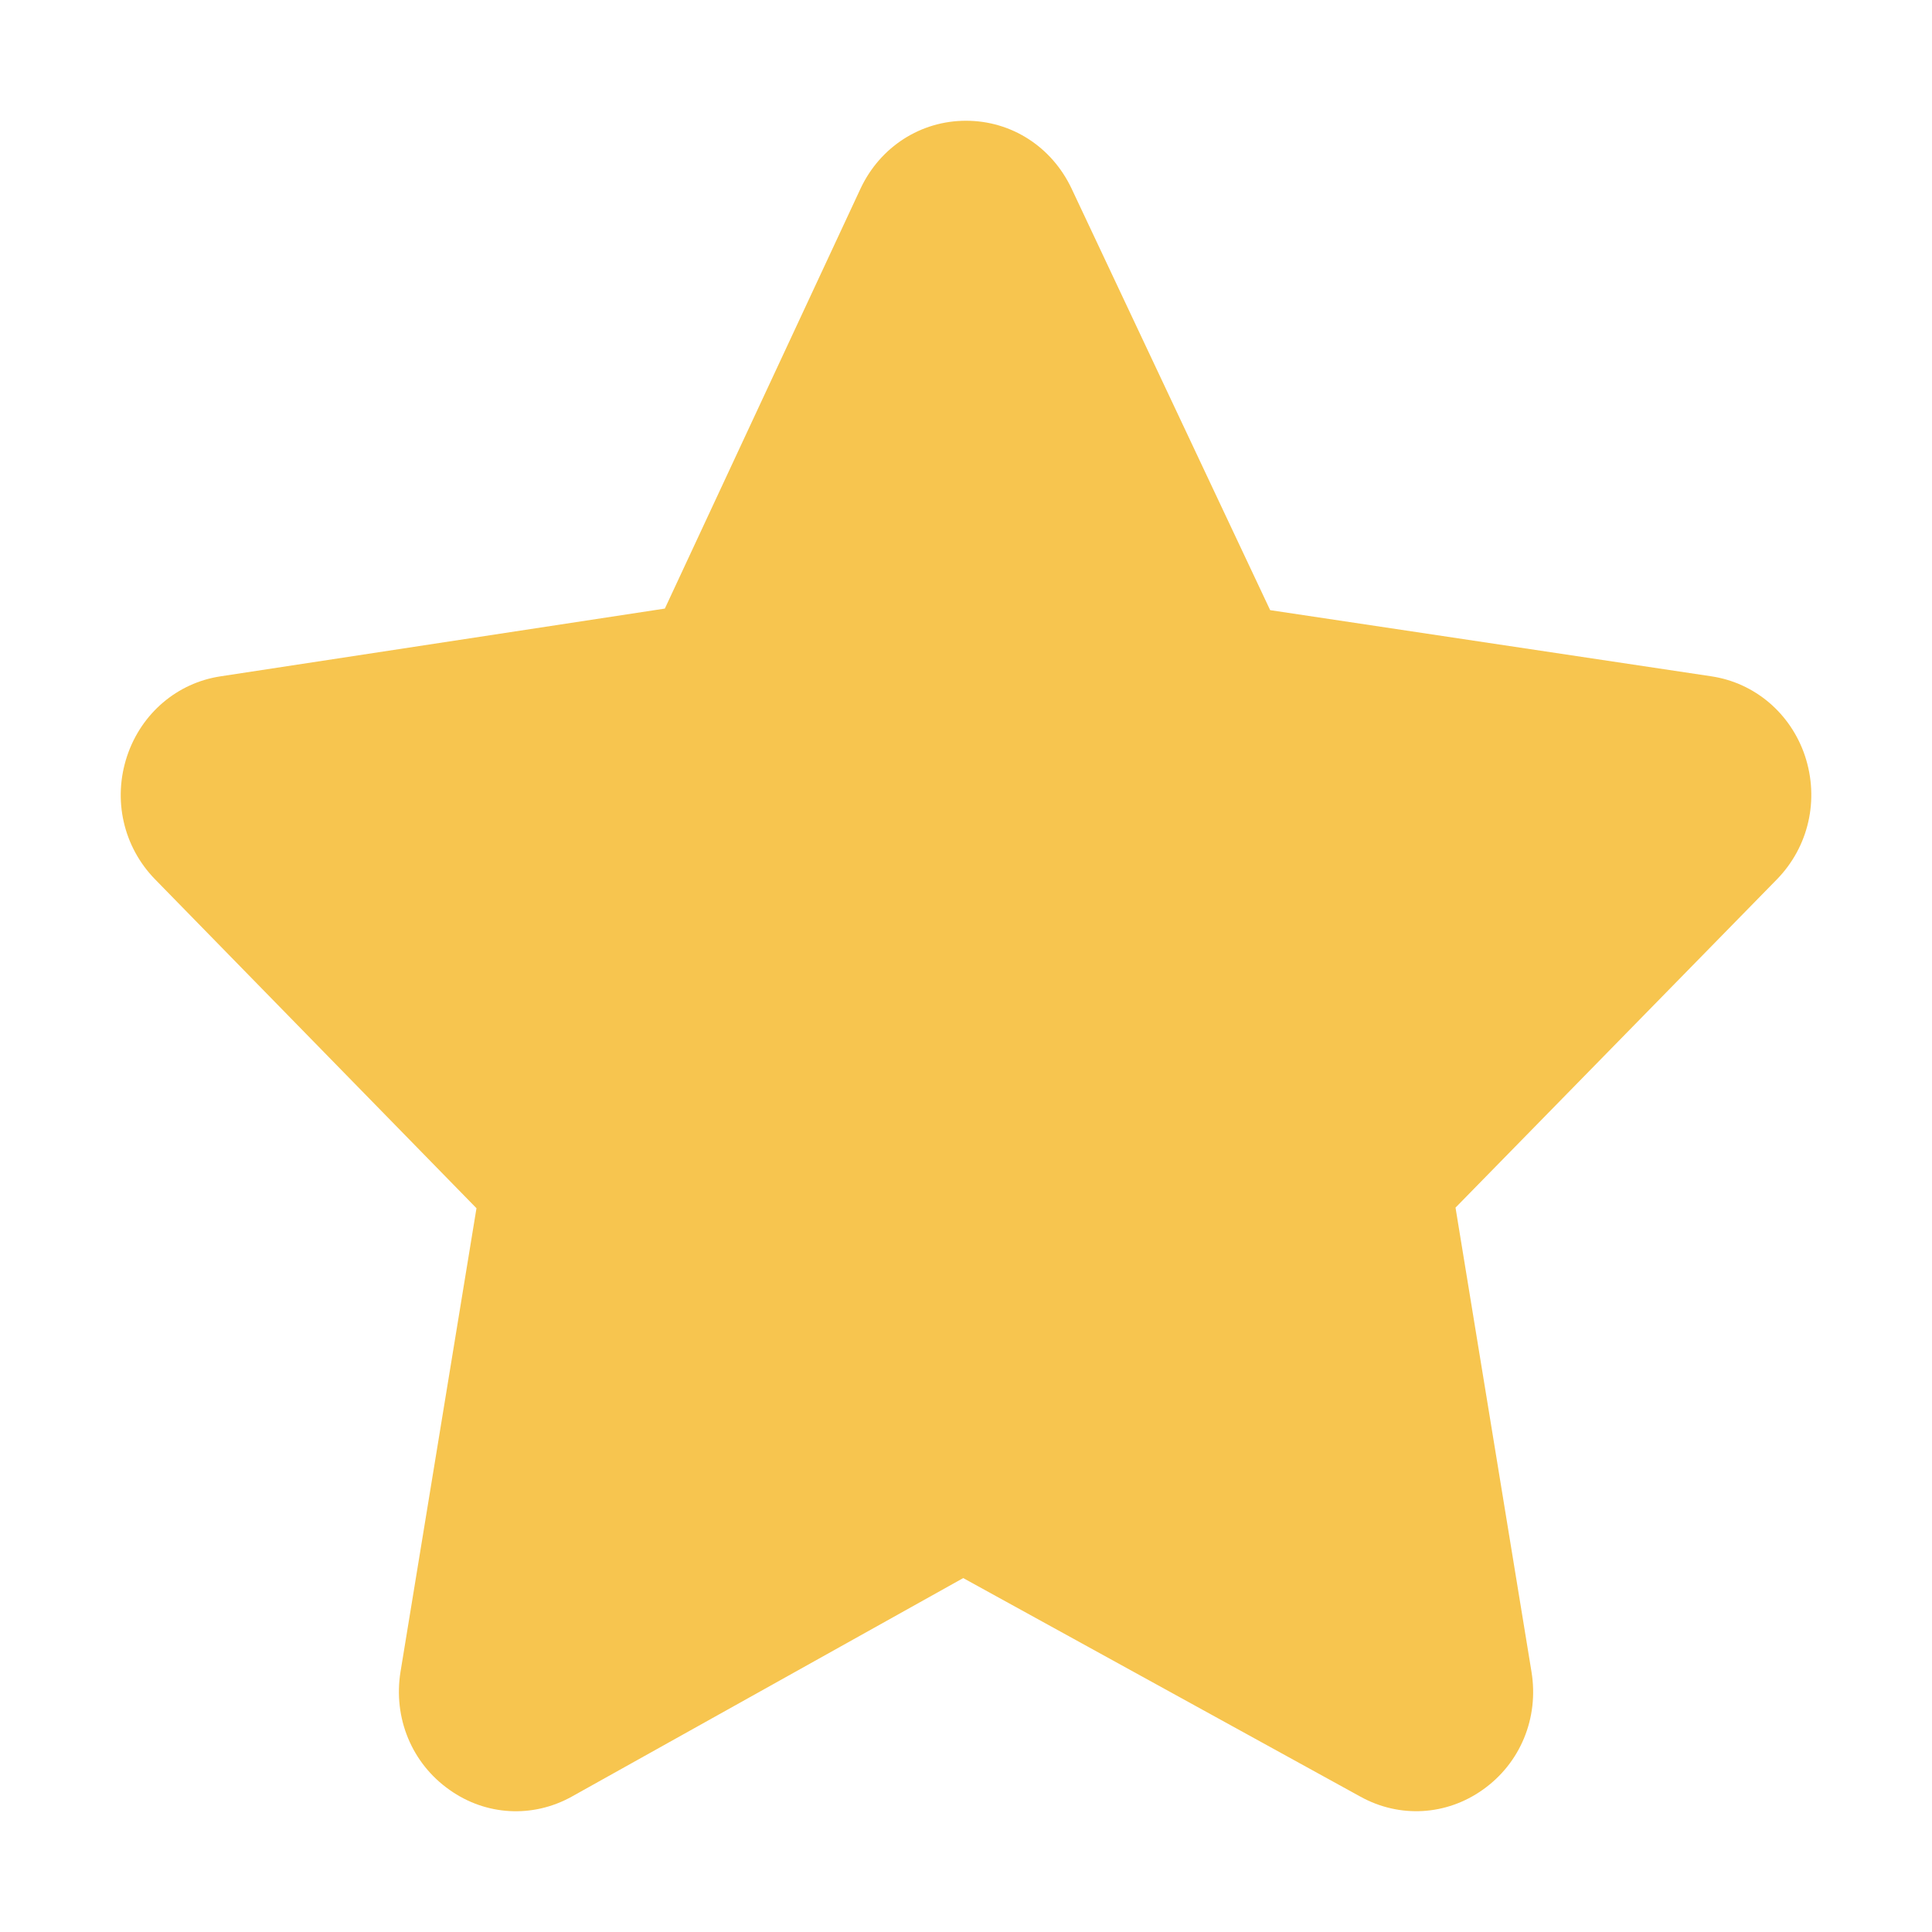 <svg width="16" height="16" viewBox="0 0 16 16" fill="none" xmlns="http://www.w3.org/2000/svg">
<path d="M14.948 6.26C14.83 5.908 14.533 5.655 14.173 5.601L10.519 5.053L8.874 1.561C8.71 1.215 8.376 1 8 1C7.625 1 7.29 1.215 7.127 1.561L5.506 5.04L1.827 5.601C1.467 5.655 1.171 5.908 1.053 6.26C0.932 6.622 1.021 7.013 1.285 7.283L3.946 10.006L3.317 13.844C3.255 14.227 3.41 14.603 3.723 14.823C4.024 15.037 4.411 15.058 4.733 14.88L7.977 13.069L11.268 14.88C11.591 15.058 11.977 15.036 12.278 14.823C12.591 14.603 12.746 14.227 12.683 13.844L12.054 10.001L14.715 7.283C14.979 7.013 15.068 6.622 14.948 6.26Z" fill="#F7C54F"/>
</svg>
